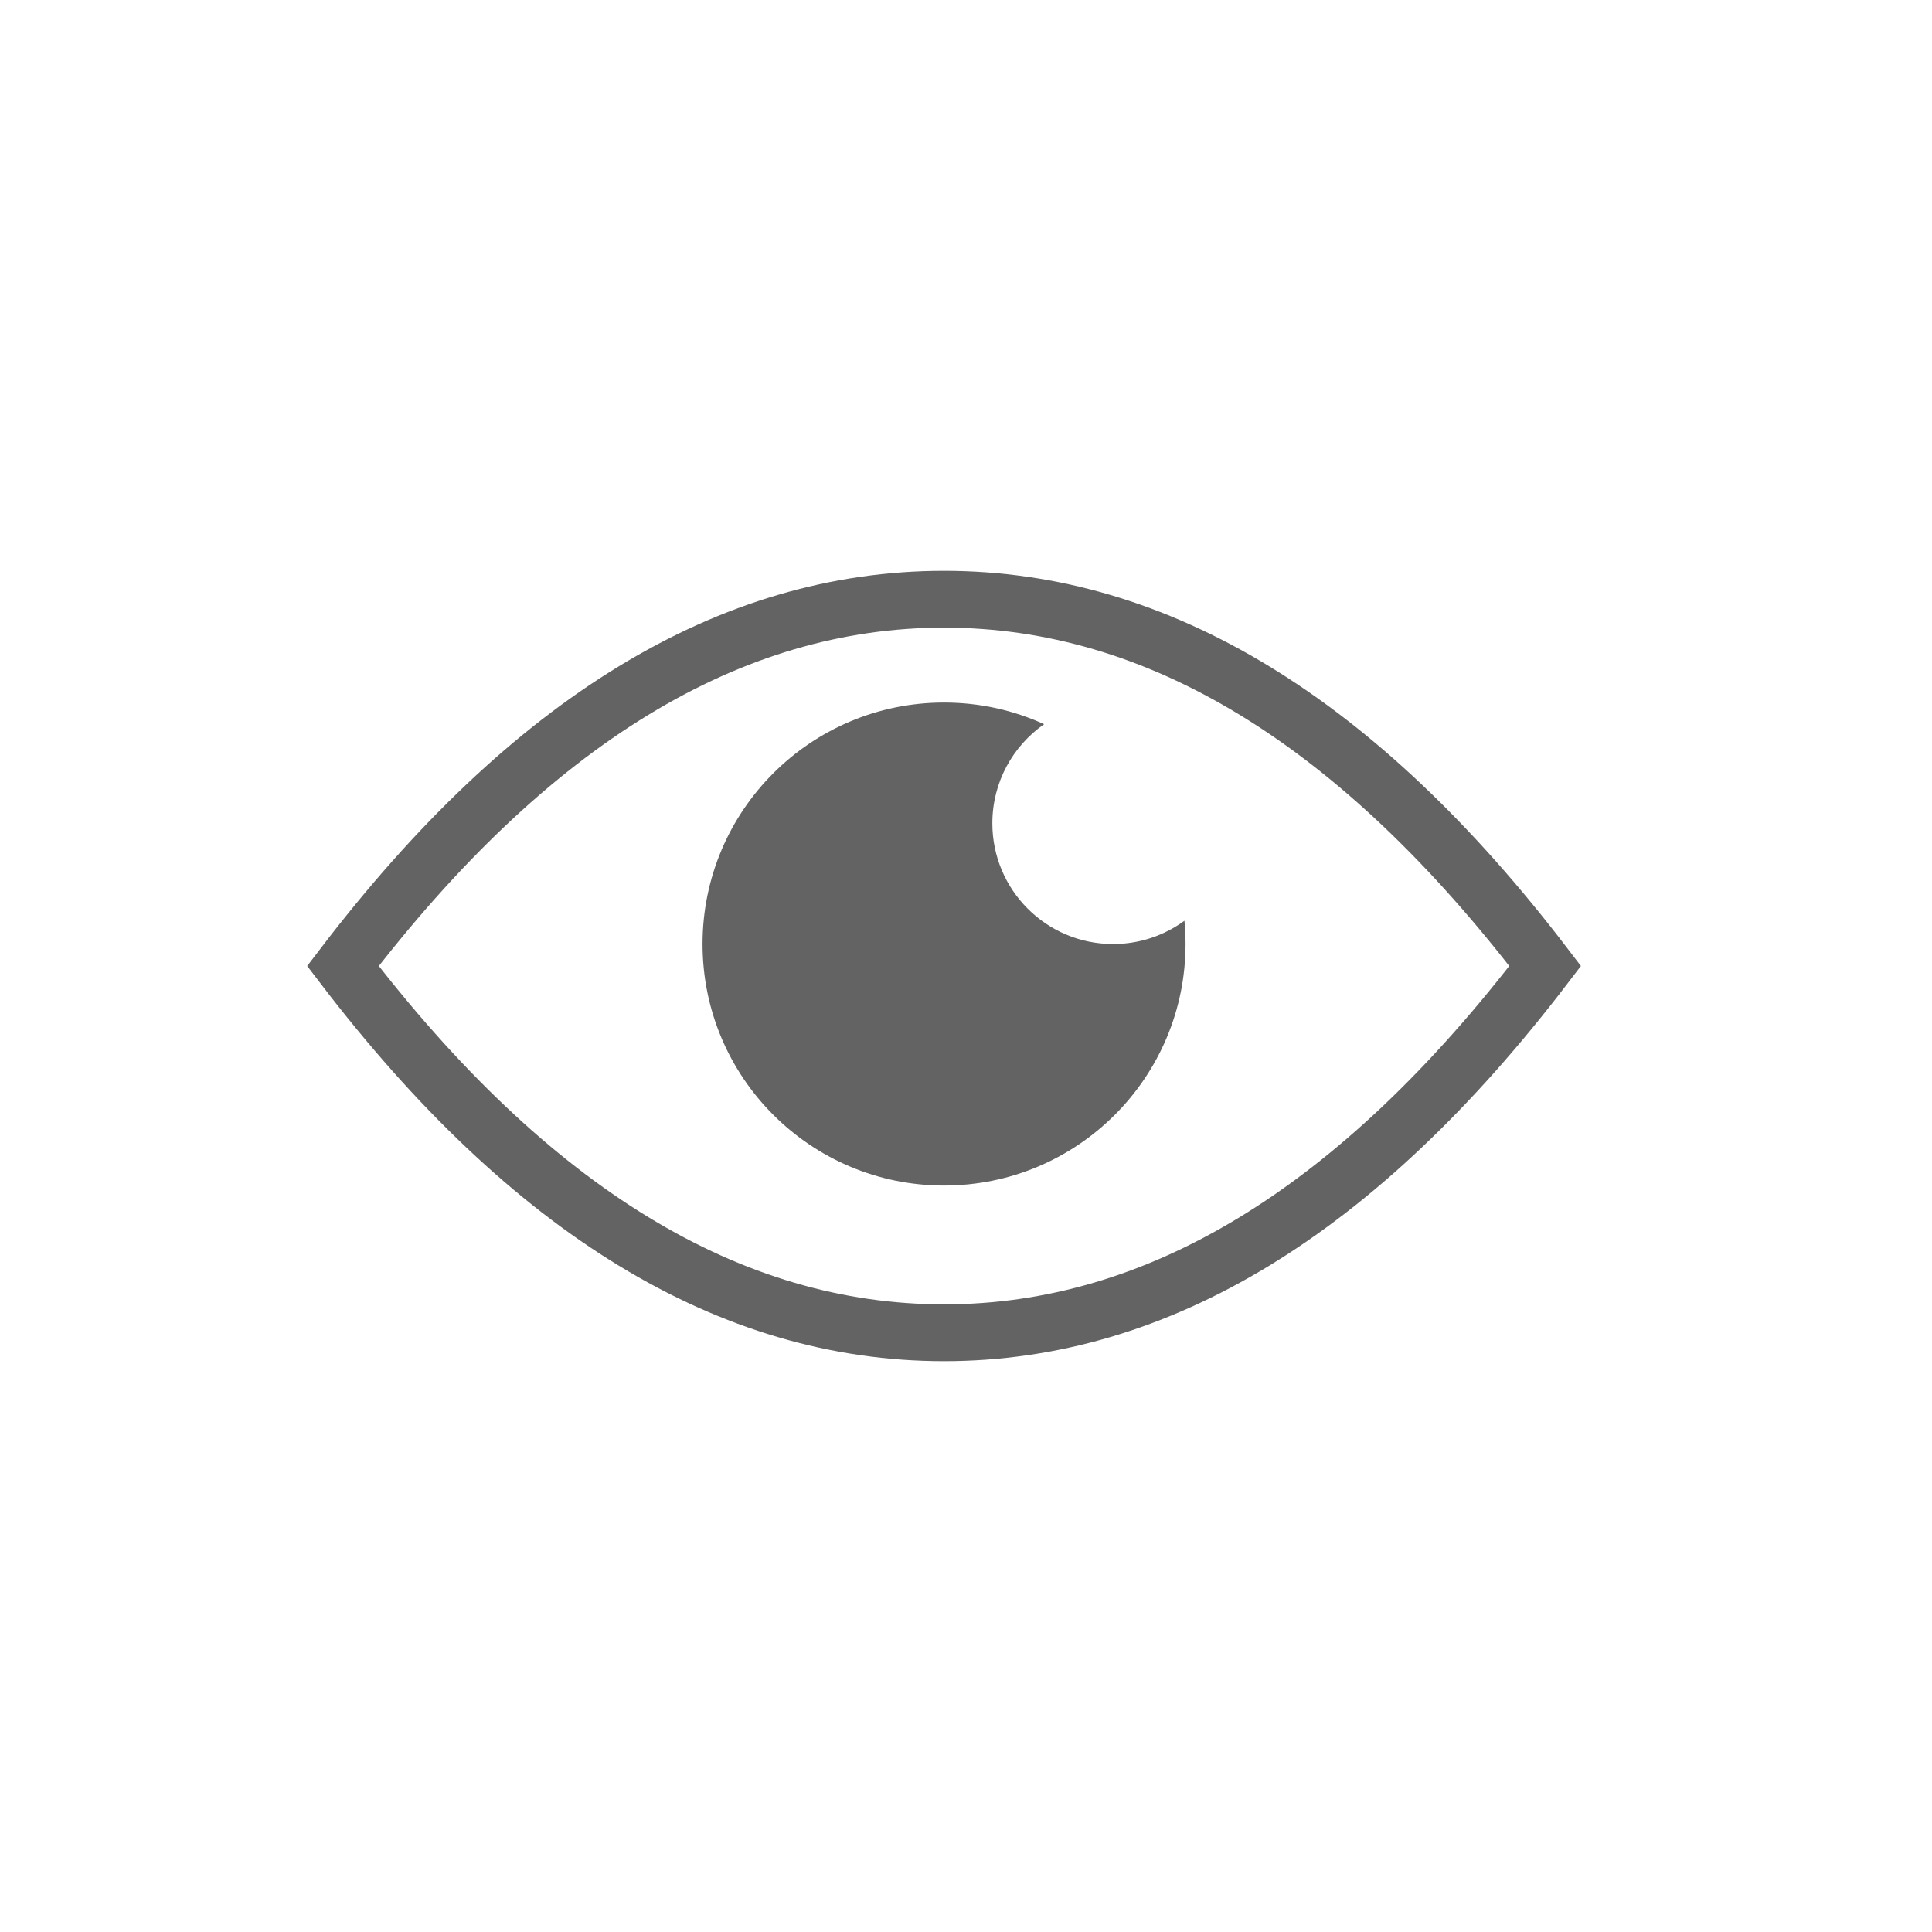 <?xml version="1.0" encoding="UTF-8"?>
<svg width="44px" height="44px" viewBox="0 0 44 44" version="1.1" xmlns="http://www.w3.org/2000/svg" xmlns:xlink="http://www.w3.org/1999/xlink">
    <!-- Generator: Sketch 48.2 (47327) - http://www.bohemiancoding.com/sketch -->
    <title>views</title>
    <desc>Created with Sketch.</desc>
    <defs></defs>
    <g id="Page-1" stroke="none" stroke-width="1" fill="none" fill-rule="evenodd">
        <g id="views">
            <path d="M35.19,22 C30.924,16.41 26.365,13.647 21.5,13.647 C16.635,13.647 12.076,16.41 7.81,22 C12.076,27.59 16.635,30.353 21.5,30.353 C26.365,30.353 30.924,27.59 35.19,22 Z" id="Shape" stroke="#636363" stroke-width="1.294" fill-rule="nonzero"></path>
            <path d="M23.779,16.493 C23.084,16.176 22.313,16 21.5,16 C18.462,16 16,18.462 16,21.5 C16,24.538 18.462,27 21.5,27 C24.538,27 27,24.538 27,21.5 C27,21.321 26.991,21.144 26.975,20.969 C26.519,21.303 25.958,21.5 25.35,21.5 C23.831,21.5 22.6,20.269 22.6,18.75 C22.6,17.815 23.066,16.99 23.779,16.493 Z" id="Path" fill="#636363"></path>
        </g>
    </g>
</svg>